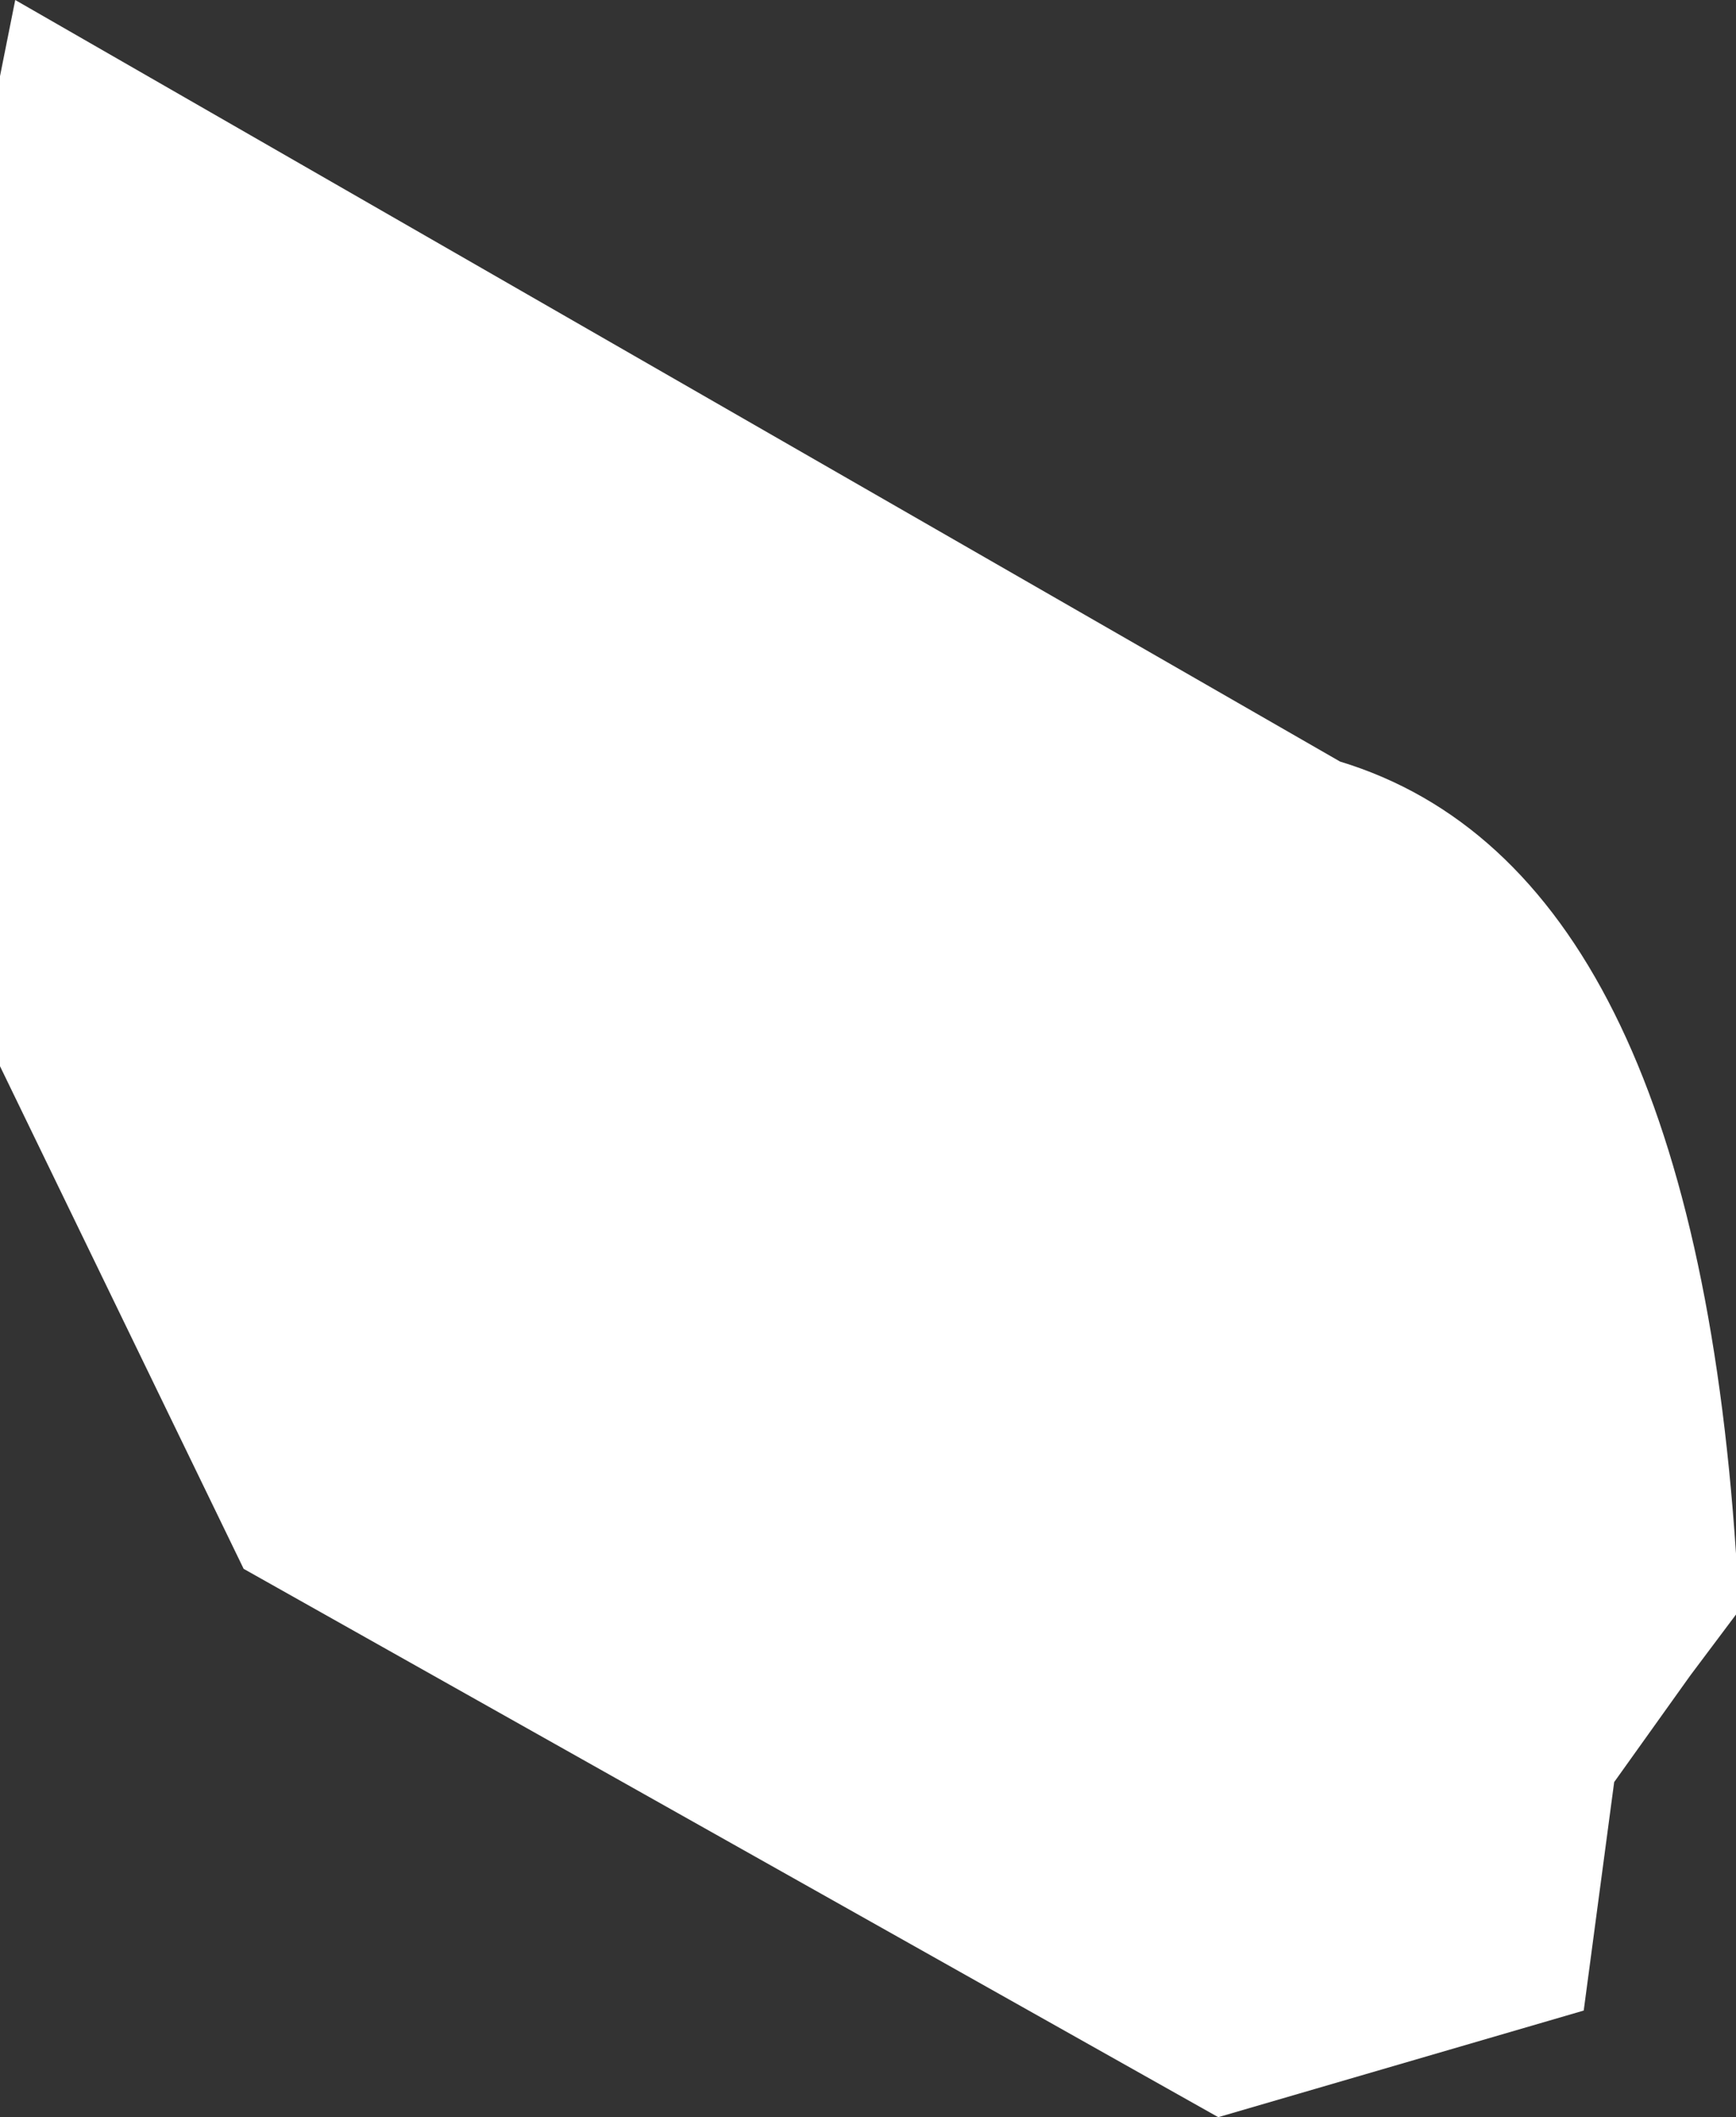 <?xml version="1.0" encoding="UTF-8" standalone="no"?>
<svg xmlns:xlink="http://www.w3.org/1999/xlink" height="6.95px" width="5.7px" xmlns="http://www.w3.org/2000/svg">
  <rect width="100%" height="100%" fill="#333333" stroke="none"/>
  <g transform="matrix(1.0, 0.0, 0.0, 1.0, 7.8, 3.6)">
    <path d="M-7.8 -3.35 L-7.75 -3.6 -3.4 -1.1 Q-2.25 -0.75 -2.1 1.5 L-2.1 1.7 -2.25 1.9 -2.5 2.25 -2.6 3.0 -3.8 3.35 -7.0 1.55 -7.8 -0.1 -7.8 -3.35" fill="#ffffff" fill-rule="evenodd" stroke="none"/>
  </g>
</svg>
